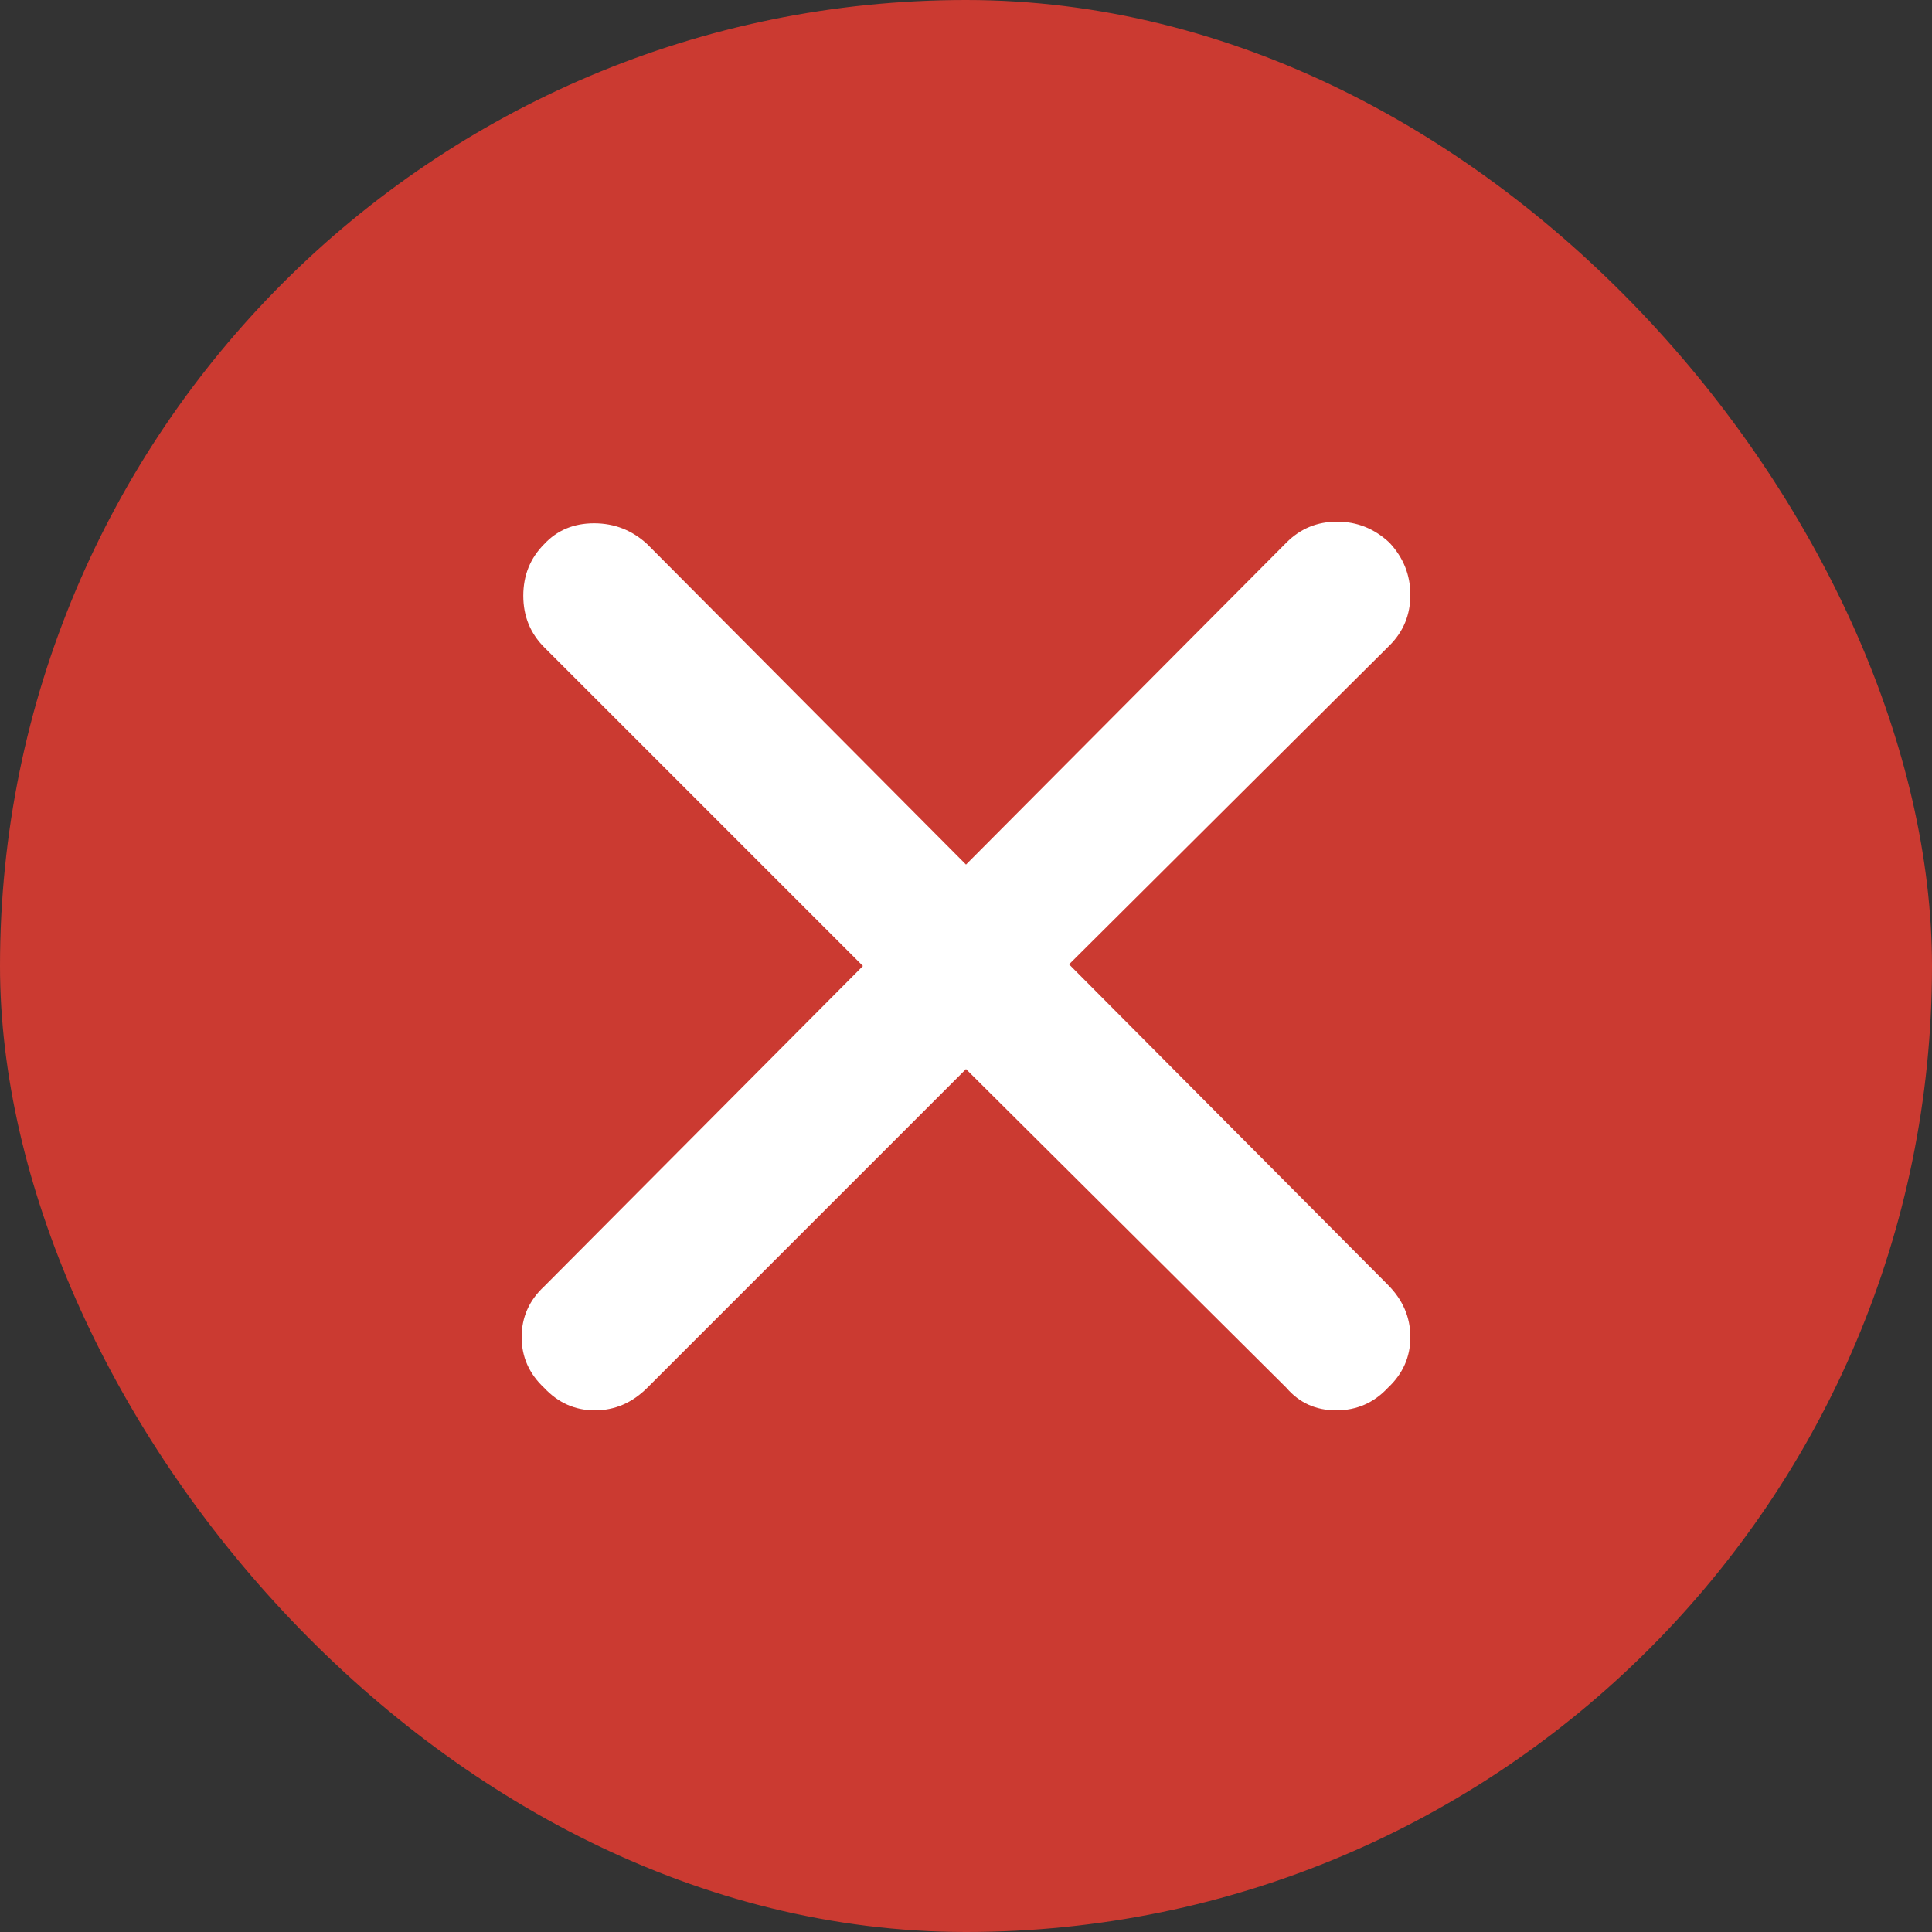 <svg width="20" height="20" viewBox="0 0 20 20" fill="none" xmlns="http://www.w3.org/2000/svg">
<rect x="0" y="0" width="20" height="20" fill="#333333" stroke="none"/>
<rect width="20" height="20" rx="10" fill="#CB3A31"/>
<path d="M10 11.067L6.7 14.367C6.544 14.522 6.364 14.6 6.158 14.6C5.953 14.6 5.778 14.522 5.633 14.367C5.478 14.222 5.4 14.047 5.4 13.842C5.4 13.636 5.478 13.461 5.633 13.317L8.933 10L5.633 6.7C5.489 6.555 5.417 6.378 5.417 6.167C5.417 5.955 5.489 5.778 5.633 5.633C5.767 5.489 5.939 5.417 6.15 5.417C6.361 5.417 6.544 5.489 6.7 5.633L10 8.95L13.317 5.617C13.461 5.472 13.636 5.4 13.842 5.4C14.047 5.4 14.228 5.472 14.383 5.617C14.528 5.772 14.6 5.953 14.6 6.158C14.6 6.364 14.528 6.539 14.383 6.683L11.067 9.983L14.367 13.3C14.522 13.456 14.6 13.636 14.6 13.842C14.6 14.047 14.522 14.222 14.367 14.367C14.222 14.522 14.044 14.6 13.833 14.6C13.622 14.6 13.45 14.522 13.317 14.367L10 11.067Z" fill="white"/>
</svg>
